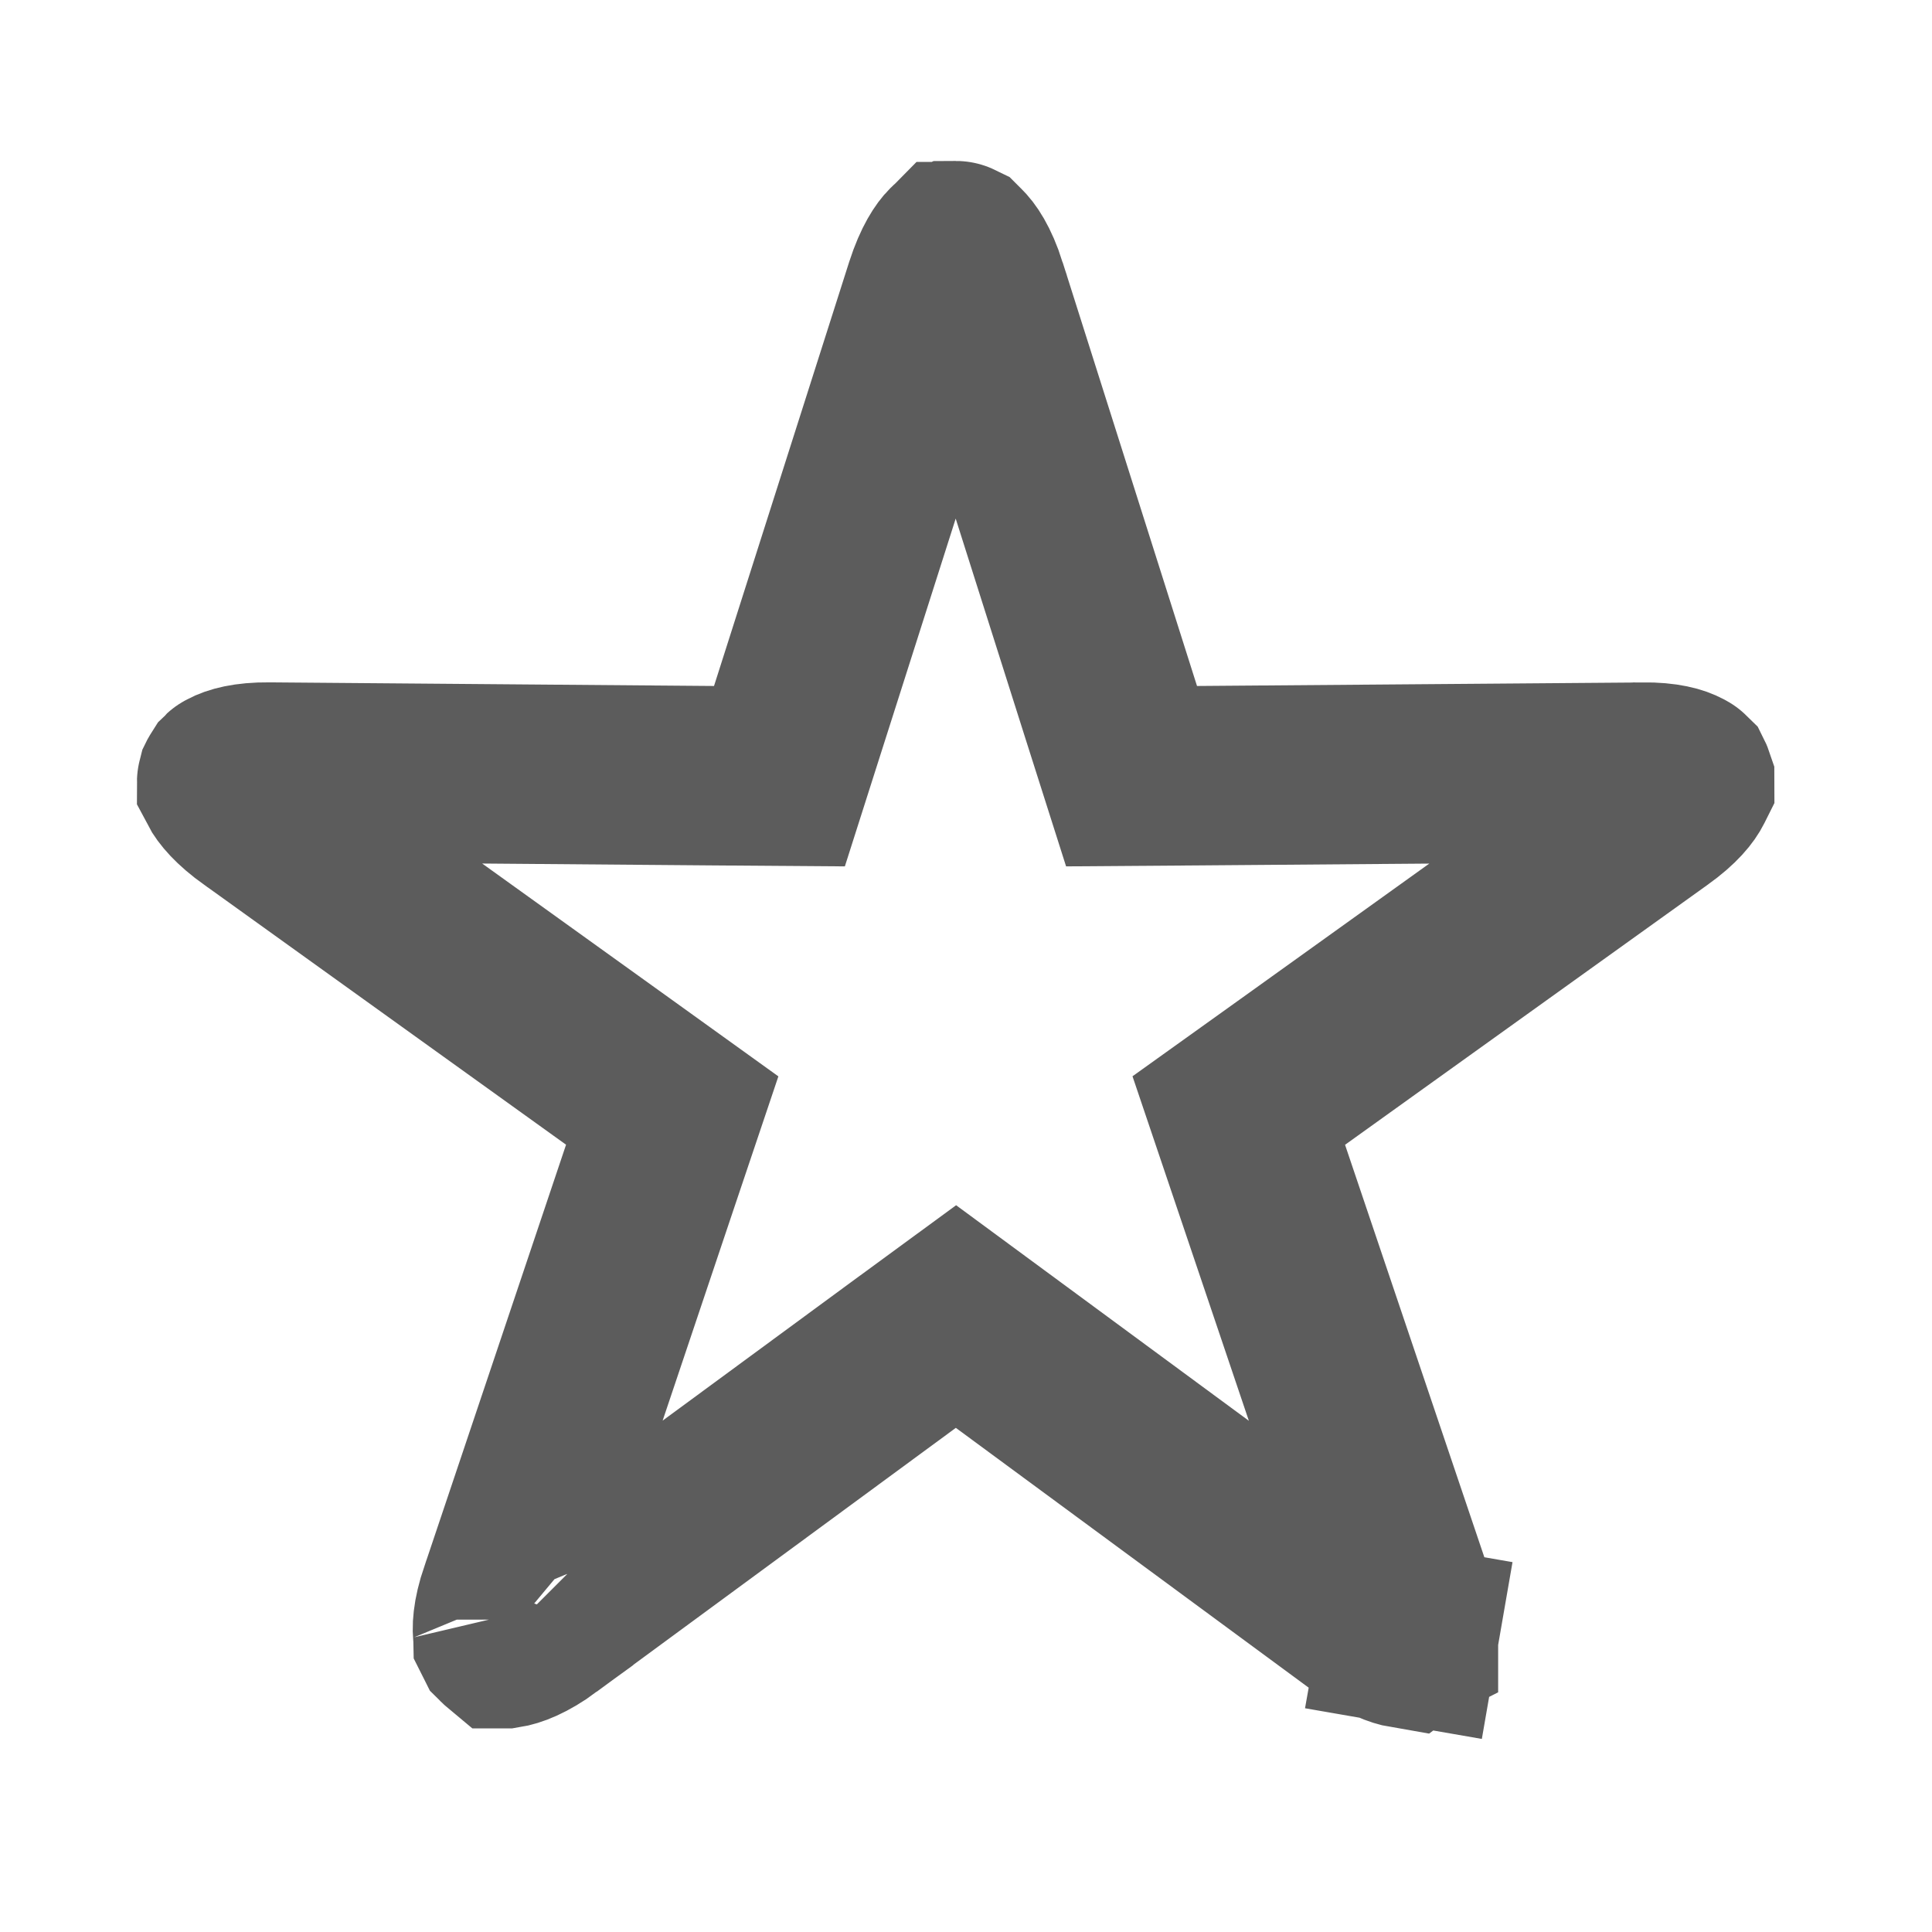 <svg width="16" height="16" viewBox="0 0 16 16" fill="none" xmlns="http://www.w3.org/2000/svg">
<path d="M4.181 13.571C4.175 13.566 4.172 13.563 4.171 13.562C4.17 13.56 4.17 13.56 4.17 13.56C4.17 13.561 4.17 13.561 4.169 13.559C4.169 13.557 4.167 13.552 4.165 13.542C4.157 13.496 4.155 13.393 4.218 13.209L4.218 13.209L4.22 13.205L5.392 9.717L5.567 9.197L5.122 8.877L2.129 6.727L2.129 6.727L2.124 6.724C1.968 6.613 1.902 6.527 1.877 6.479C1.877 6.478 1.877 6.477 1.878 6.476L1.878 6.476L1.88 6.468C1.883 6.462 1.884 6.458 1.886 6.455C1.887 6.454 1.889 6.453 1.892 6.452L1.892 6.452L1.897 6.449C1.942 6.425 2.039 6.392 2.227 6.394L2.231 6.394L5.907 6.424L6.455 6.428L6.621 5.907L7.74 2.396C7.74 2.396 7.74 2.396 7.74 2.396C7.804 2.197 7.869 2.113 7.898 2.084L7.899 2.084C7.902 2.08 7.904 2.078 7.906 2.077C7.908 2.077 7.912 2.076 7.916 2.076C7.918 2.076 7.919 2.076 7.921 2.077C7.921 2.077 7.921 2.077 7.921 2.077L7.928 2.084L7.935 2.091C7.965 2.119 8.03 2.201 8.092 2.395C8.092 2.395 8.092 2.396 8.092 2.396L9.205 5.906L9.371 6.428L9.919 6.424L13.595 6.395L13.6 6.394C13.795 6.392 13.888 6.426 13.924 6.446L13.932 6.45L13.941 6.455C13.943 6.456 13.945 6.457 13.946 6.458C13.947 6.46 13.949 6.464 13.951 6.47C13.951 6.472 13.952 6.473 13.952 6.475L13.947 6.485C13.927 6.525 13.869 6.61 13.708 6.724L13.708 6.724L13.704 6.727L10.706 8.877L10.259 9.197L10.435 9.718L11.613 13.206L11.613 13.206L11.614 13.209C11.677 13.393 11.675 13.496 11.667 13.542L12.399 13.669L11.667 13.542C11.666 13.55 11.665 13.554 11.664 13.555C11.664 13.555 11.664 13.556 11.664 13.556C11.662 13.557 11.658 13.562 11.649 13.568L11.649 13.568L11.645 13.571C11.592 13.562 11.486 13.528 11.323 13.411L8.357 11.227L7.917 10.903L7.476 11.226L4.501 13.412L4.501 13.413C4.344 13.528 4.239 13.562 4.182 13.571L4.181 13.571Z" stroke="#5C5C5C" stroke-width="1.486"/>
</svg>
